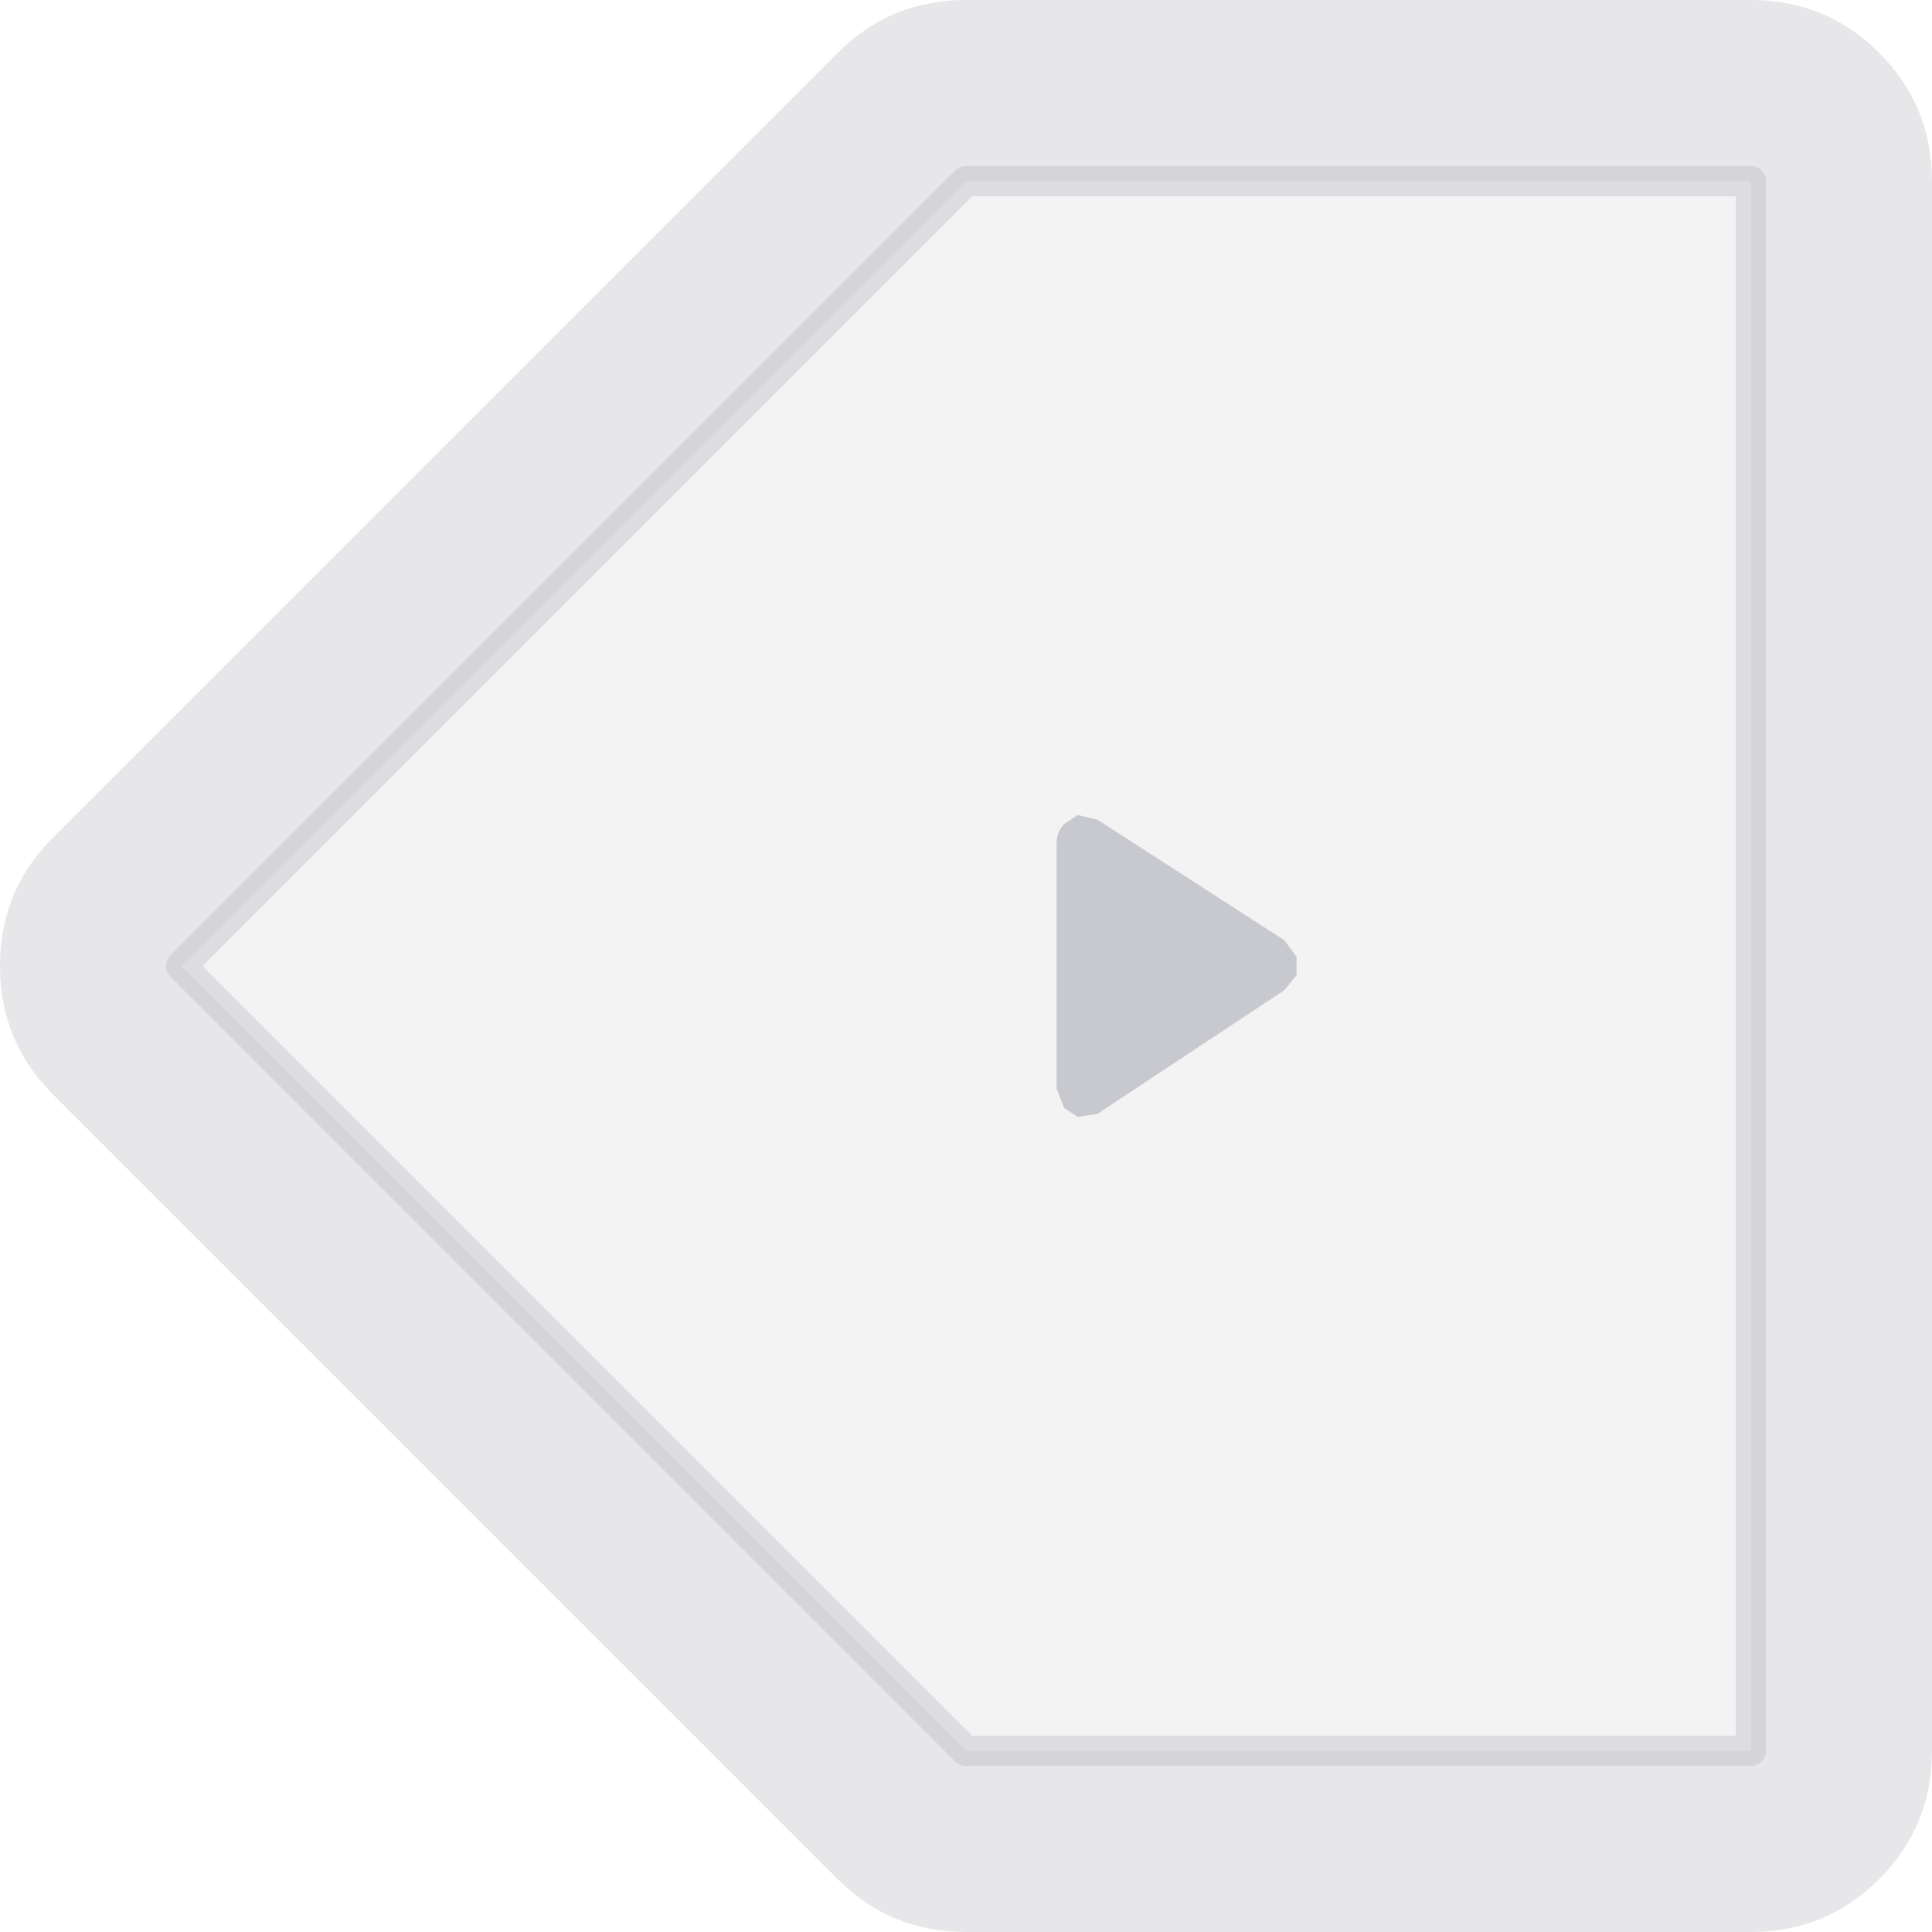 <svg width="64" height="64" xmlns="http://www.w3.org/2000/svg" xmlns:xlink="http://www.w3.org/1999/xlink">
  <defs/>
  <g>
    <path stroke="none" fill="#878798" fill-opacity="0.2" d="M27.75 1.75 Q29.5 0 32 0 L58 0 Q60.5 0 62.25 1.75 64 3.5 64 6 L64 58 Q64 60.5 62.25 62.25 60.5 64 58 64 L32 64 Q29.5 64 27.75 62.25 L1.75 36.25 Q0 34.5 0 32 0 29.5 1.75 27.75 L27.75 1.75 M58 6 L32 6 6 32 32 58 58 58 58 6"/>
    <path stroke="none" fill="#878798" fill-opacity="0.098" d="M58 6 L58 58 32 58 6 32 32 6 58 6"/>
    <path fill="none" stroke="#878798" stroke-width="1" stroke-opacity="0.2" stroke-linecap="round" stroke-linejoin="round" d="M58 6 L32 6 6 32 32 58 58 58 58 6"/>
    <path stroke="none" fill="#878798" fill-opacity="0.4" d="M36.35 27.15 L42.55 31.15 42.95 31.7 42.95 32.3 42.55 32.8 36.35 36.9 35.7 37 35.25 36.7 35 36.05 35 27.95 Q35 27.55 35.25 27.3 L35.7 27 36.35 27.15"/>
  </g>
</svg>